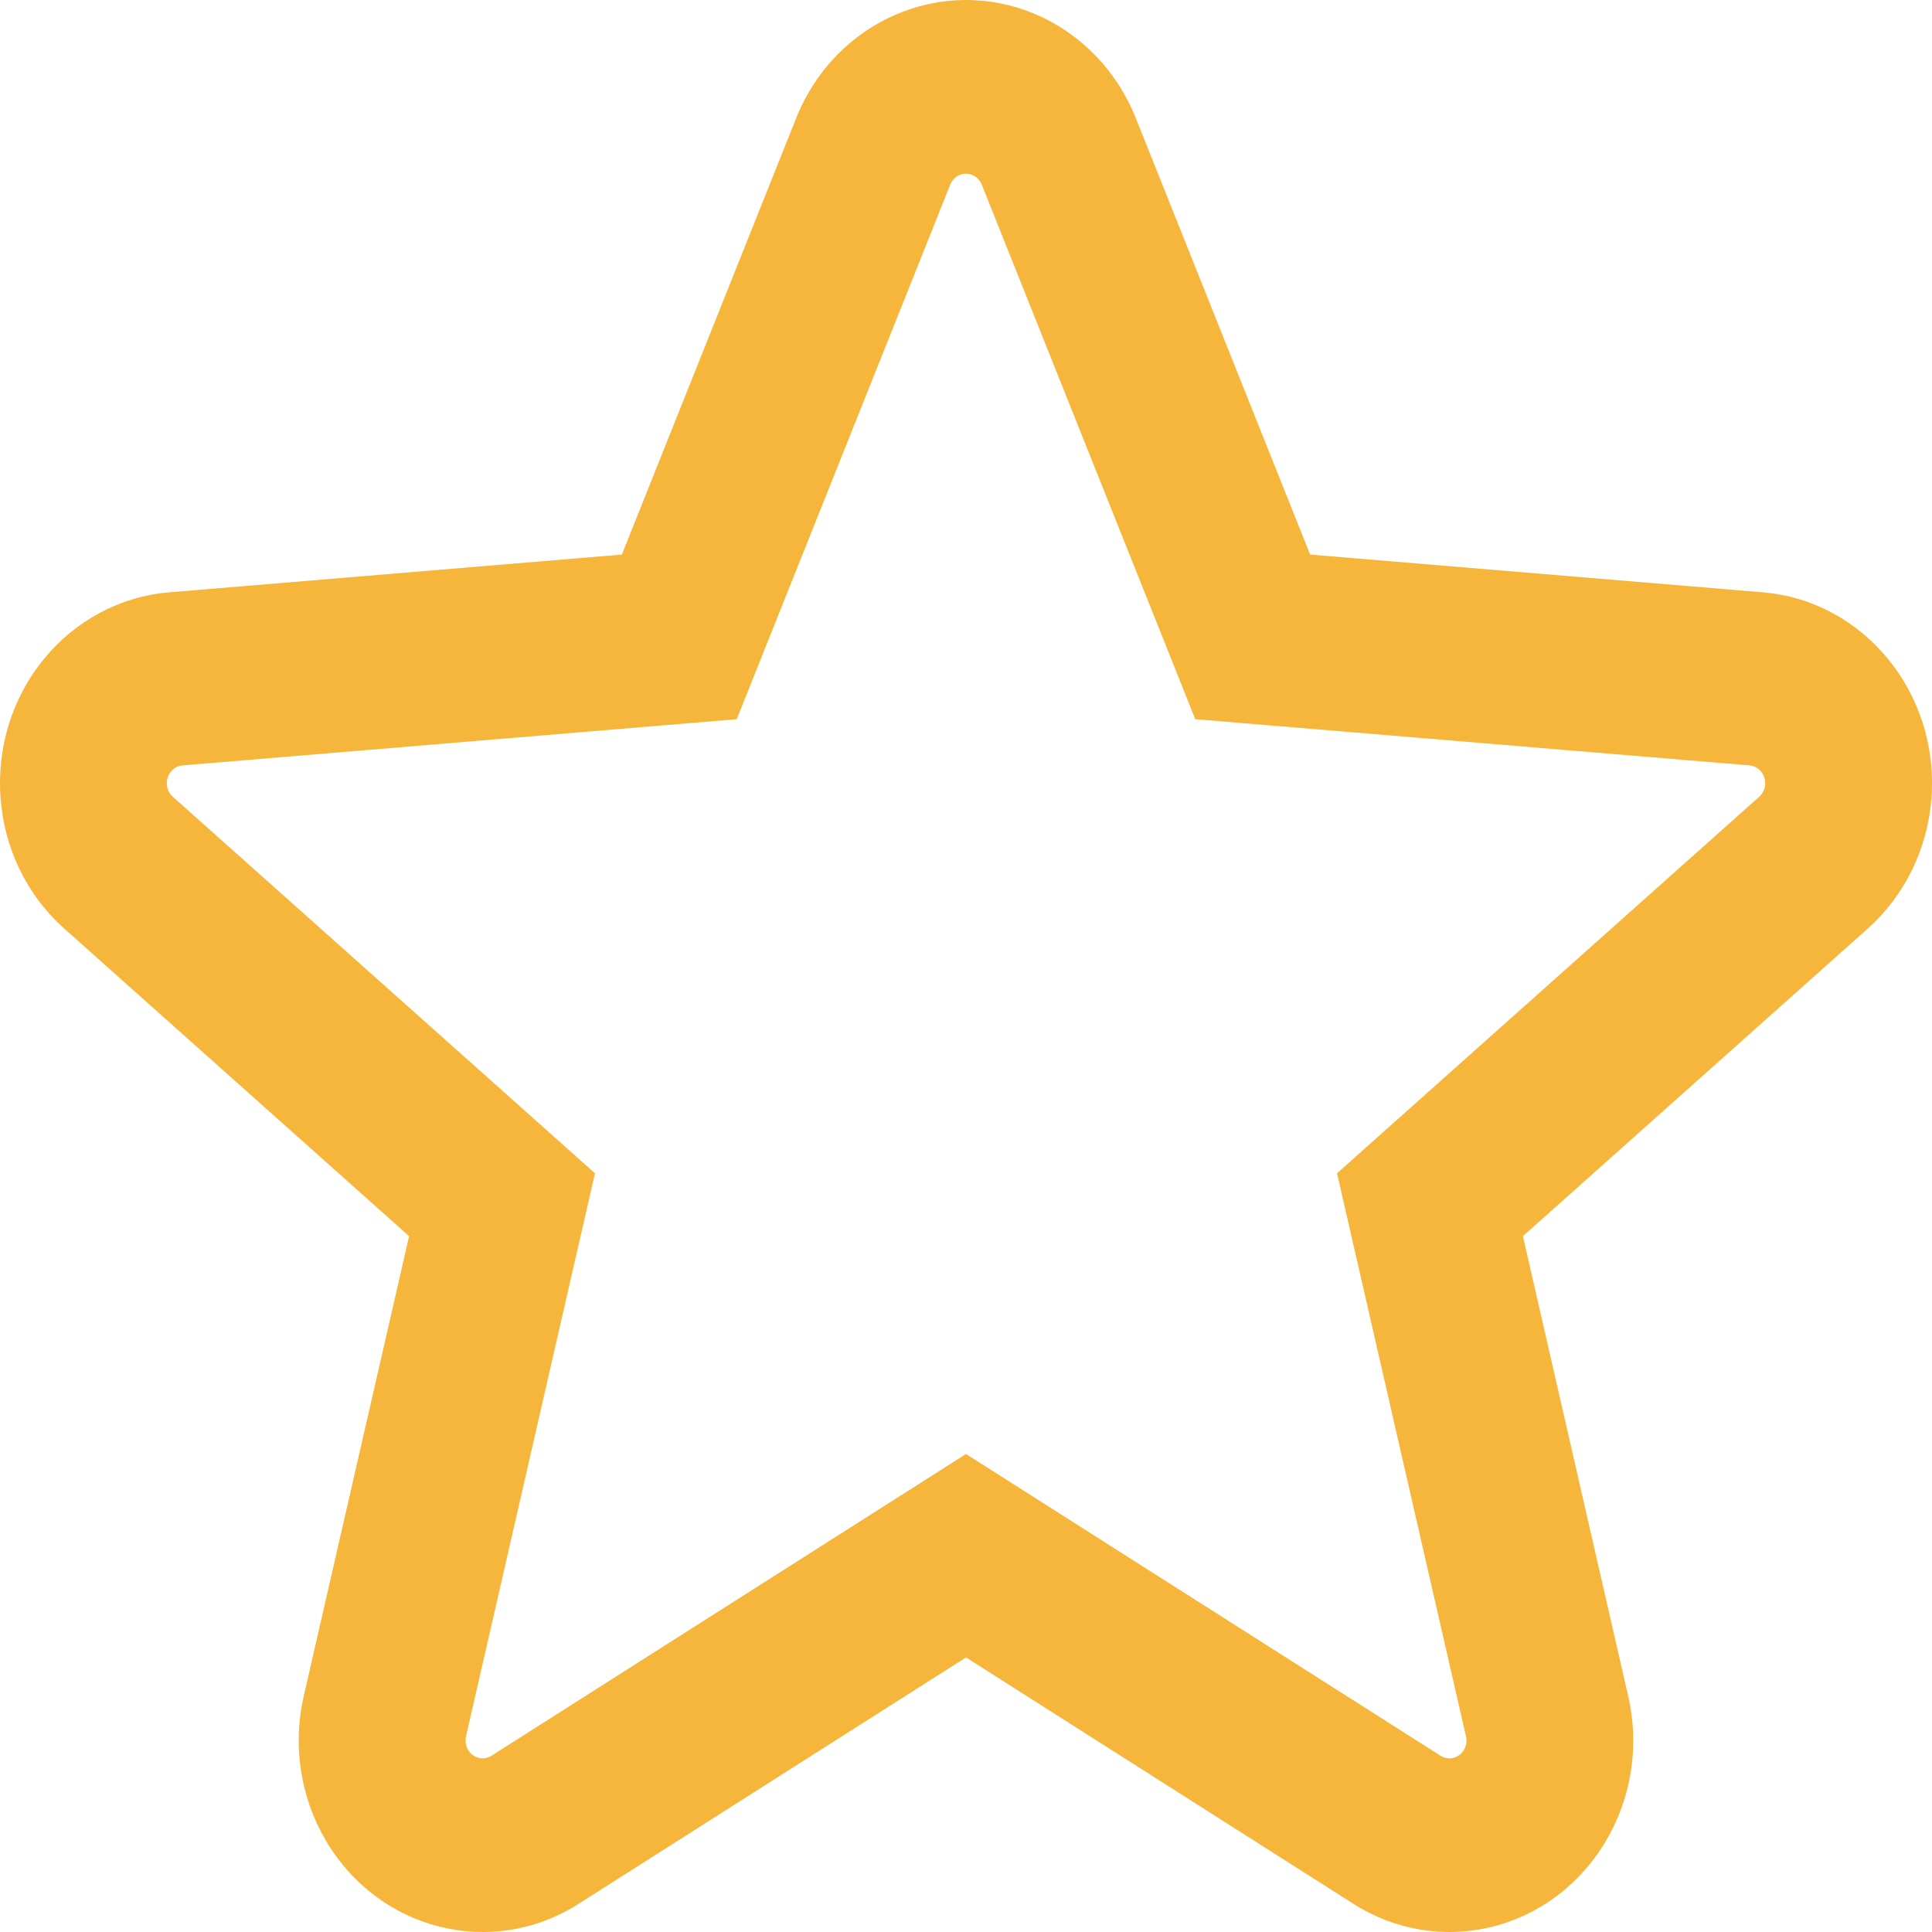 <svg xmlns="http://www.w3.org/2000/svg" width="24" height="24" viewBox="0 0 24 24" fill="none">
  <path d="M12 18.062L17.894 21.81C17.942 21.841 17.999 21.85 18.054 21.837C18.168 21.808 18.238 21.689 18.211 21.57L16.609 14.575L21.854 9.897C21.897 9.859 21.923 9.805 21.927 9.747C21.937 9.625 21.85 9.518 21.733 9.508L14.848 8.934L12.196 2.294C12.175 2.24 12.133 2.197 12.082 2.175C11.973 2.128 11.849 2.181 11.804 2.294L9.152 8.934L2.267 9.508C2.211 9.513 2.159 9.541 2.123 9.585C2.047 9.678 2.057 9.817 2.146 9.897L7.391 14.575L5.789 21.57C5.776 21.627 5.785 21.687 5.814 21.737C5.875 21.841 6.006 21.874 6.106 21.81L12 18.062ZM12 20.589L7.186 23.651C6.109 24.336 4.704 23.982 4.046 22.861C3.731 22.325 3.633 21.681 3.773 21.07L5.082 15.356L0.798 11.535C-0.16 10.681 -0.271 9.179 0.549 8.182C0.942 7.704 1.5 7.408 2.102 7.358L7.725 6.889L9.891 1.466C10.376 0.253 11.712 -0.321 12.877 0.183C13.434 0.424 13.877 0.885 14.109 1.466L16.275 6.889L21.898 7.358C23.156 7.463 24.093 8.61 23.993 9.919C23.944 10.545 23.66 11.126 23.202 11.535L18.918 15.356L20.226 21.07C20.519 22.347 19.762 23.63 18.535 23.935C17.948 24.081 17.329 23.979 16.814 23.651L12 20.589Z" fill="#F5B63B"/>
</svg>